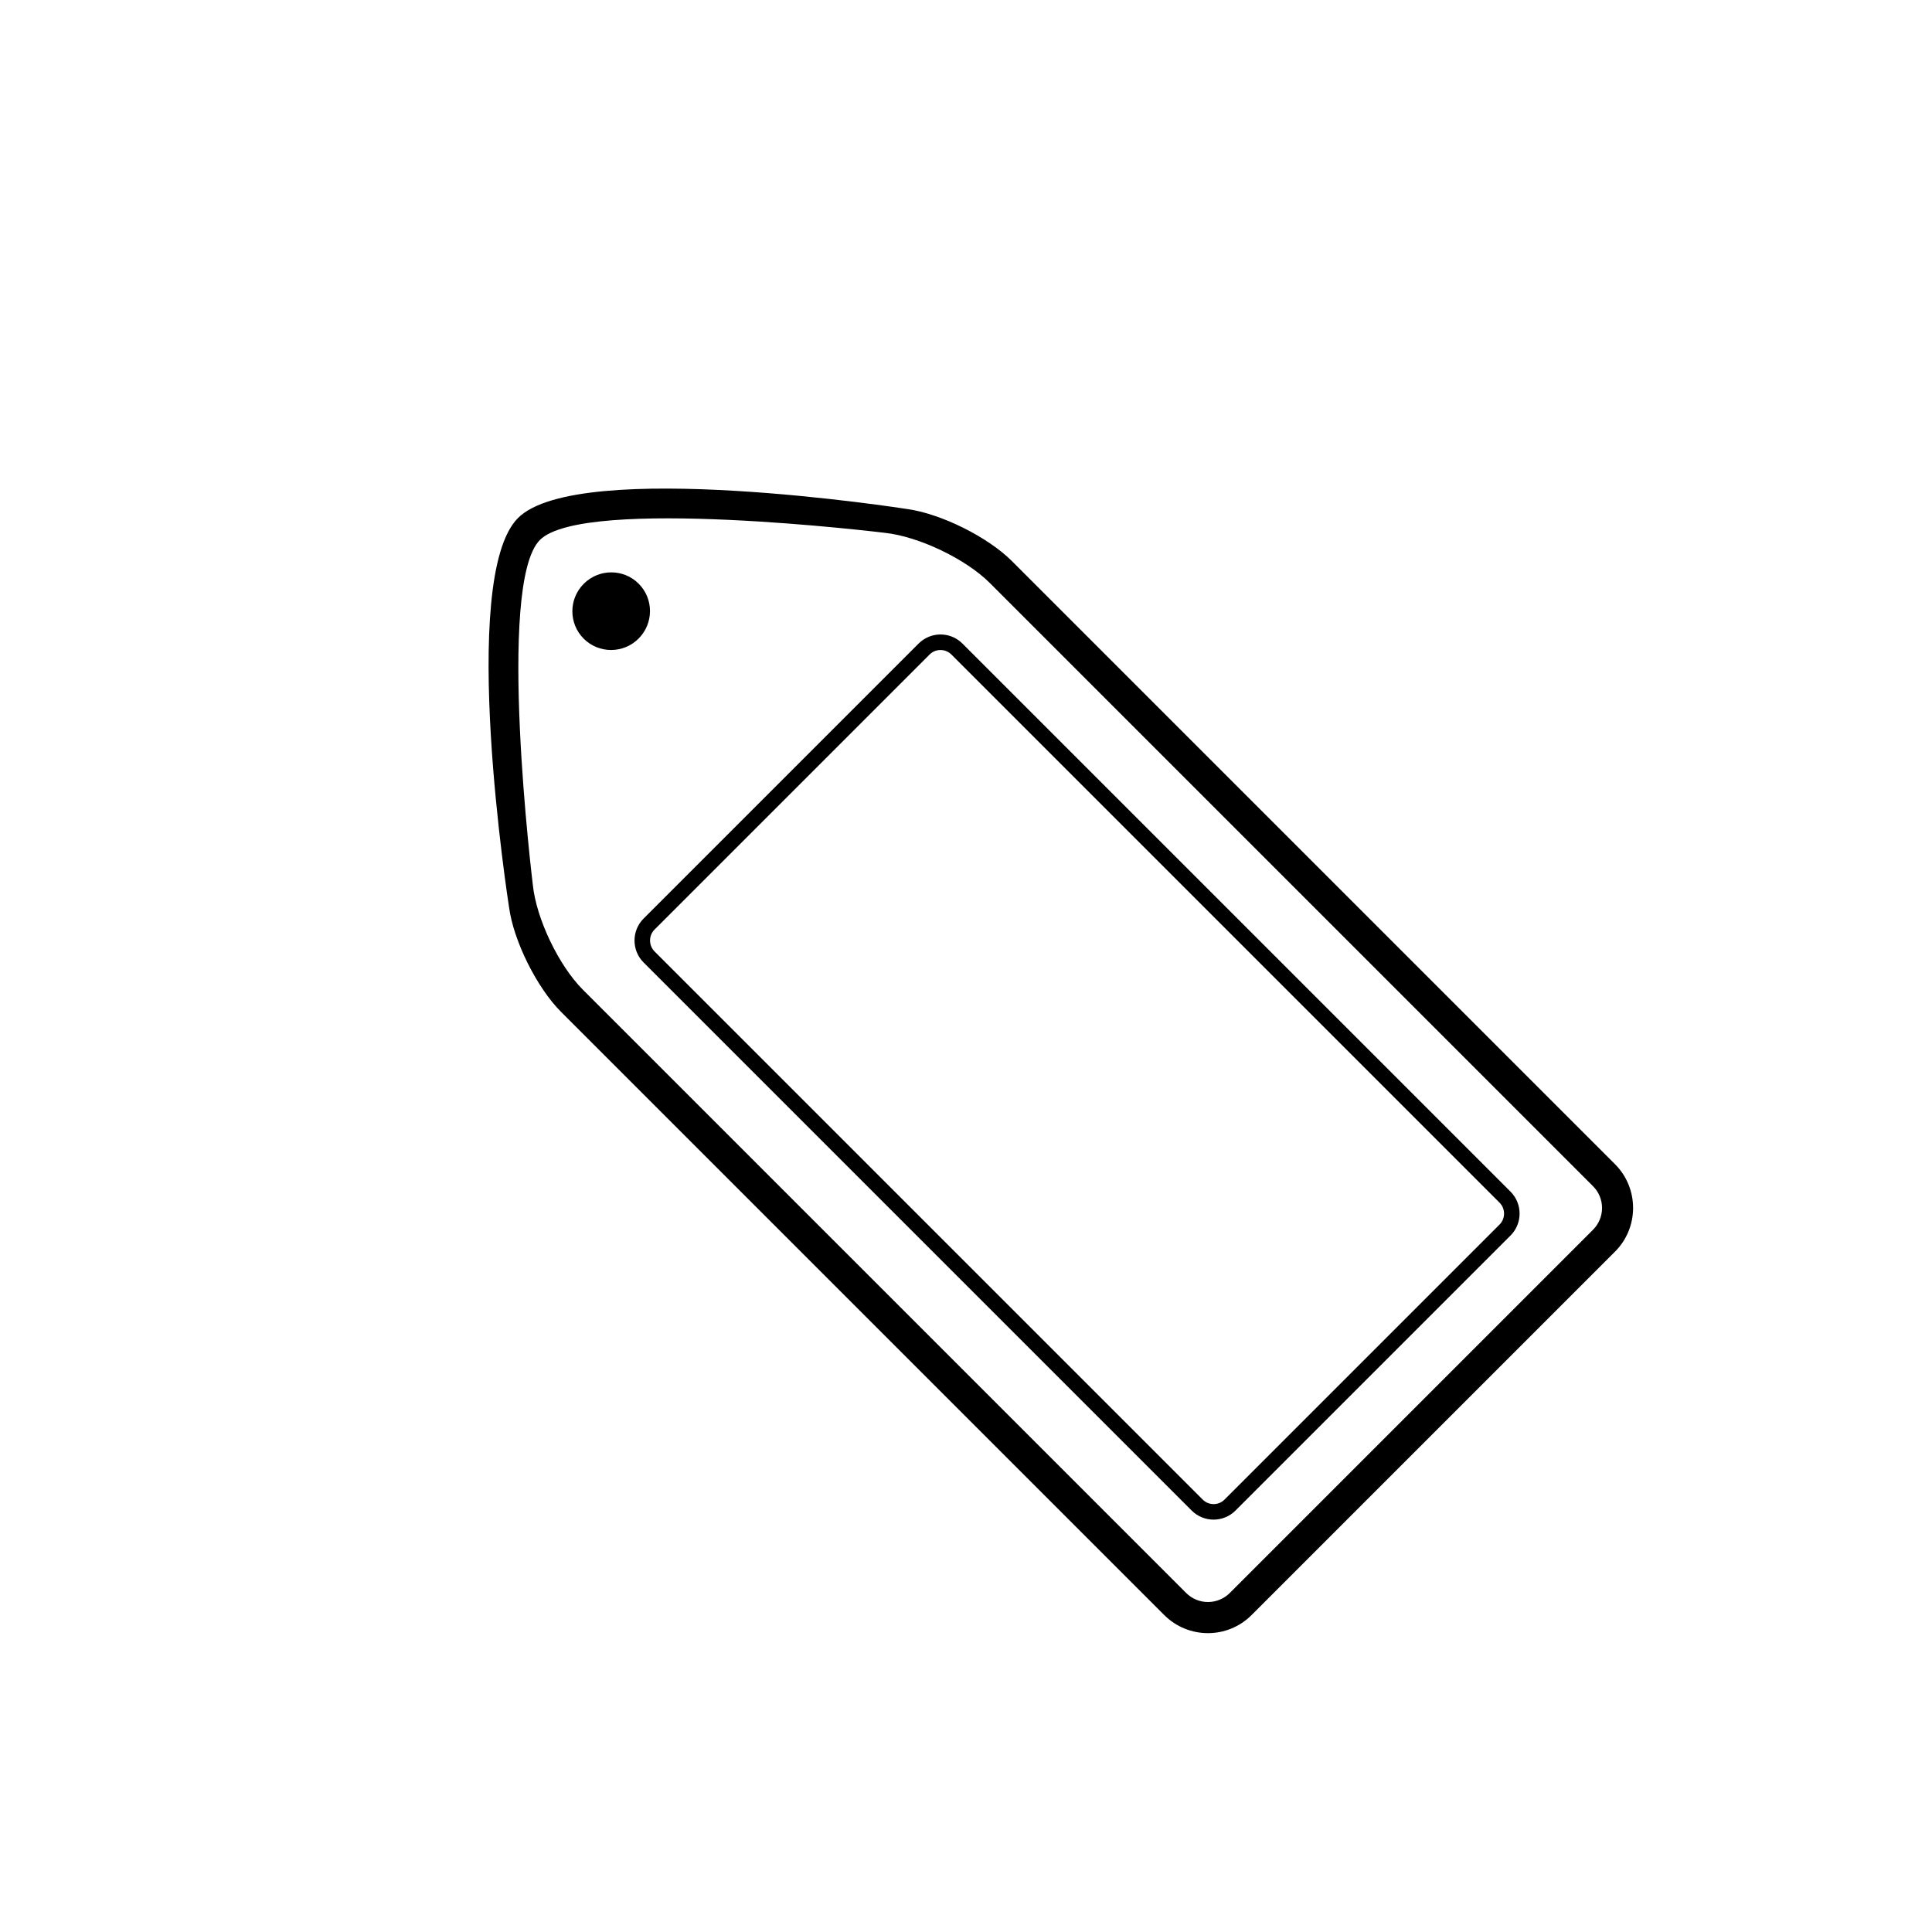 <?xml version="1.0" encoding="UTF-8" standalone="no"?>
<svg width="100px" height="100px" viewBox="0 0 100 100" version="1.1" xmlns="http://www.w3.org/2000/svg" xmlns:xlink="http://www.w3.org/1999/xlink" xmlns:sketch="http://www.bohemiancoding.com/sketch/ns">
    <!-- Generator: Sketch 3.3.2 (12043) - http://www.bohemiancoding.com/sketch -->
    <title>05-06-2015 - tag</title>
    <desc>Created with Sketch.</desc>
    <defs></defs>
    <g id="January" stroke="none" stroke-width="1" fill="none" fill-rule="evenodd" sketch:type="MSPage">
        <g id="05-06-2015---tag" sketch:type="MSArtboardGroup" fill="#000000">
            <path d="M17,50.5 C17,46.075 30.906,35.935 30.906,35.935 C32.311,34.866 34.881,34 36.65,34 L80.799,34 C82.567,34 84,35.439 84,37.194 L84,63.806 C84,65.57 82.569,67 80.799,67 L36.65,67 C34.882,67 32.305,66.142 30.897,65.058 C30.897,65.058 17,54.925 17,50.5 Z M18.605,50.5 C18.605,47.28 30.964,37.62 30.964,37.62 C32.337,36.51 34.887,35.61 36.642,35.61 L80.795,35.61 C81.679,35.61 82.395,36.317 82.395,37.211 L82.395,63.789 C82.395,64.673 81.684,65.39 80.795,65.39 L36.642,65.39 C34.878,65.39 32.333,64.498 30.964,63.38 C30.964,63.38 18.605,53.72 18.605,50.5 Z M23.82,52.512 C24.928,52.512 25.826,51.611 25.826,50.5 C25.826,49.389 24.928,48.488 23.82,48.488 C22.712,48.488 21.814,49.389 21.814,50.5 C21.814,51.611 22.712,52.512 23.82,52.512 Z M37.06,40.434 L37.06,60.566 C37.06,61.004 37.422,61.366 37.864,61.366 L77.98,61.366 C78.427,61.366 78.784,61.009 78.784,60.566 L78.784,40.434 C78.784,39.996 78.423,39.634 77.98,39.634 L37.864,39.634 C37.417,39.634 37.06,39.991 37.06,40.434 Z M36.257,40.434 C36.257,39.548 36.973,38.829 37.864,38.829 L77.98,38.829 C78.868,38.829 79.587,39.553 79.587,40.434 L79.587,60.566 C79.587,61.452 78.871,62.171 77.98,62.171 L37.864,62.171 C36.977,62.171 36.257,61.447 36.257,60.566 L36.257,40.434 L36.257,40.434 Z" id="tag" sketch:type="MSShapeGroup" transform="translate(50.5, 50.5) rotate(45) translate(-50.5, -50.5) "></path>
        </g>
    </g>
</svg>